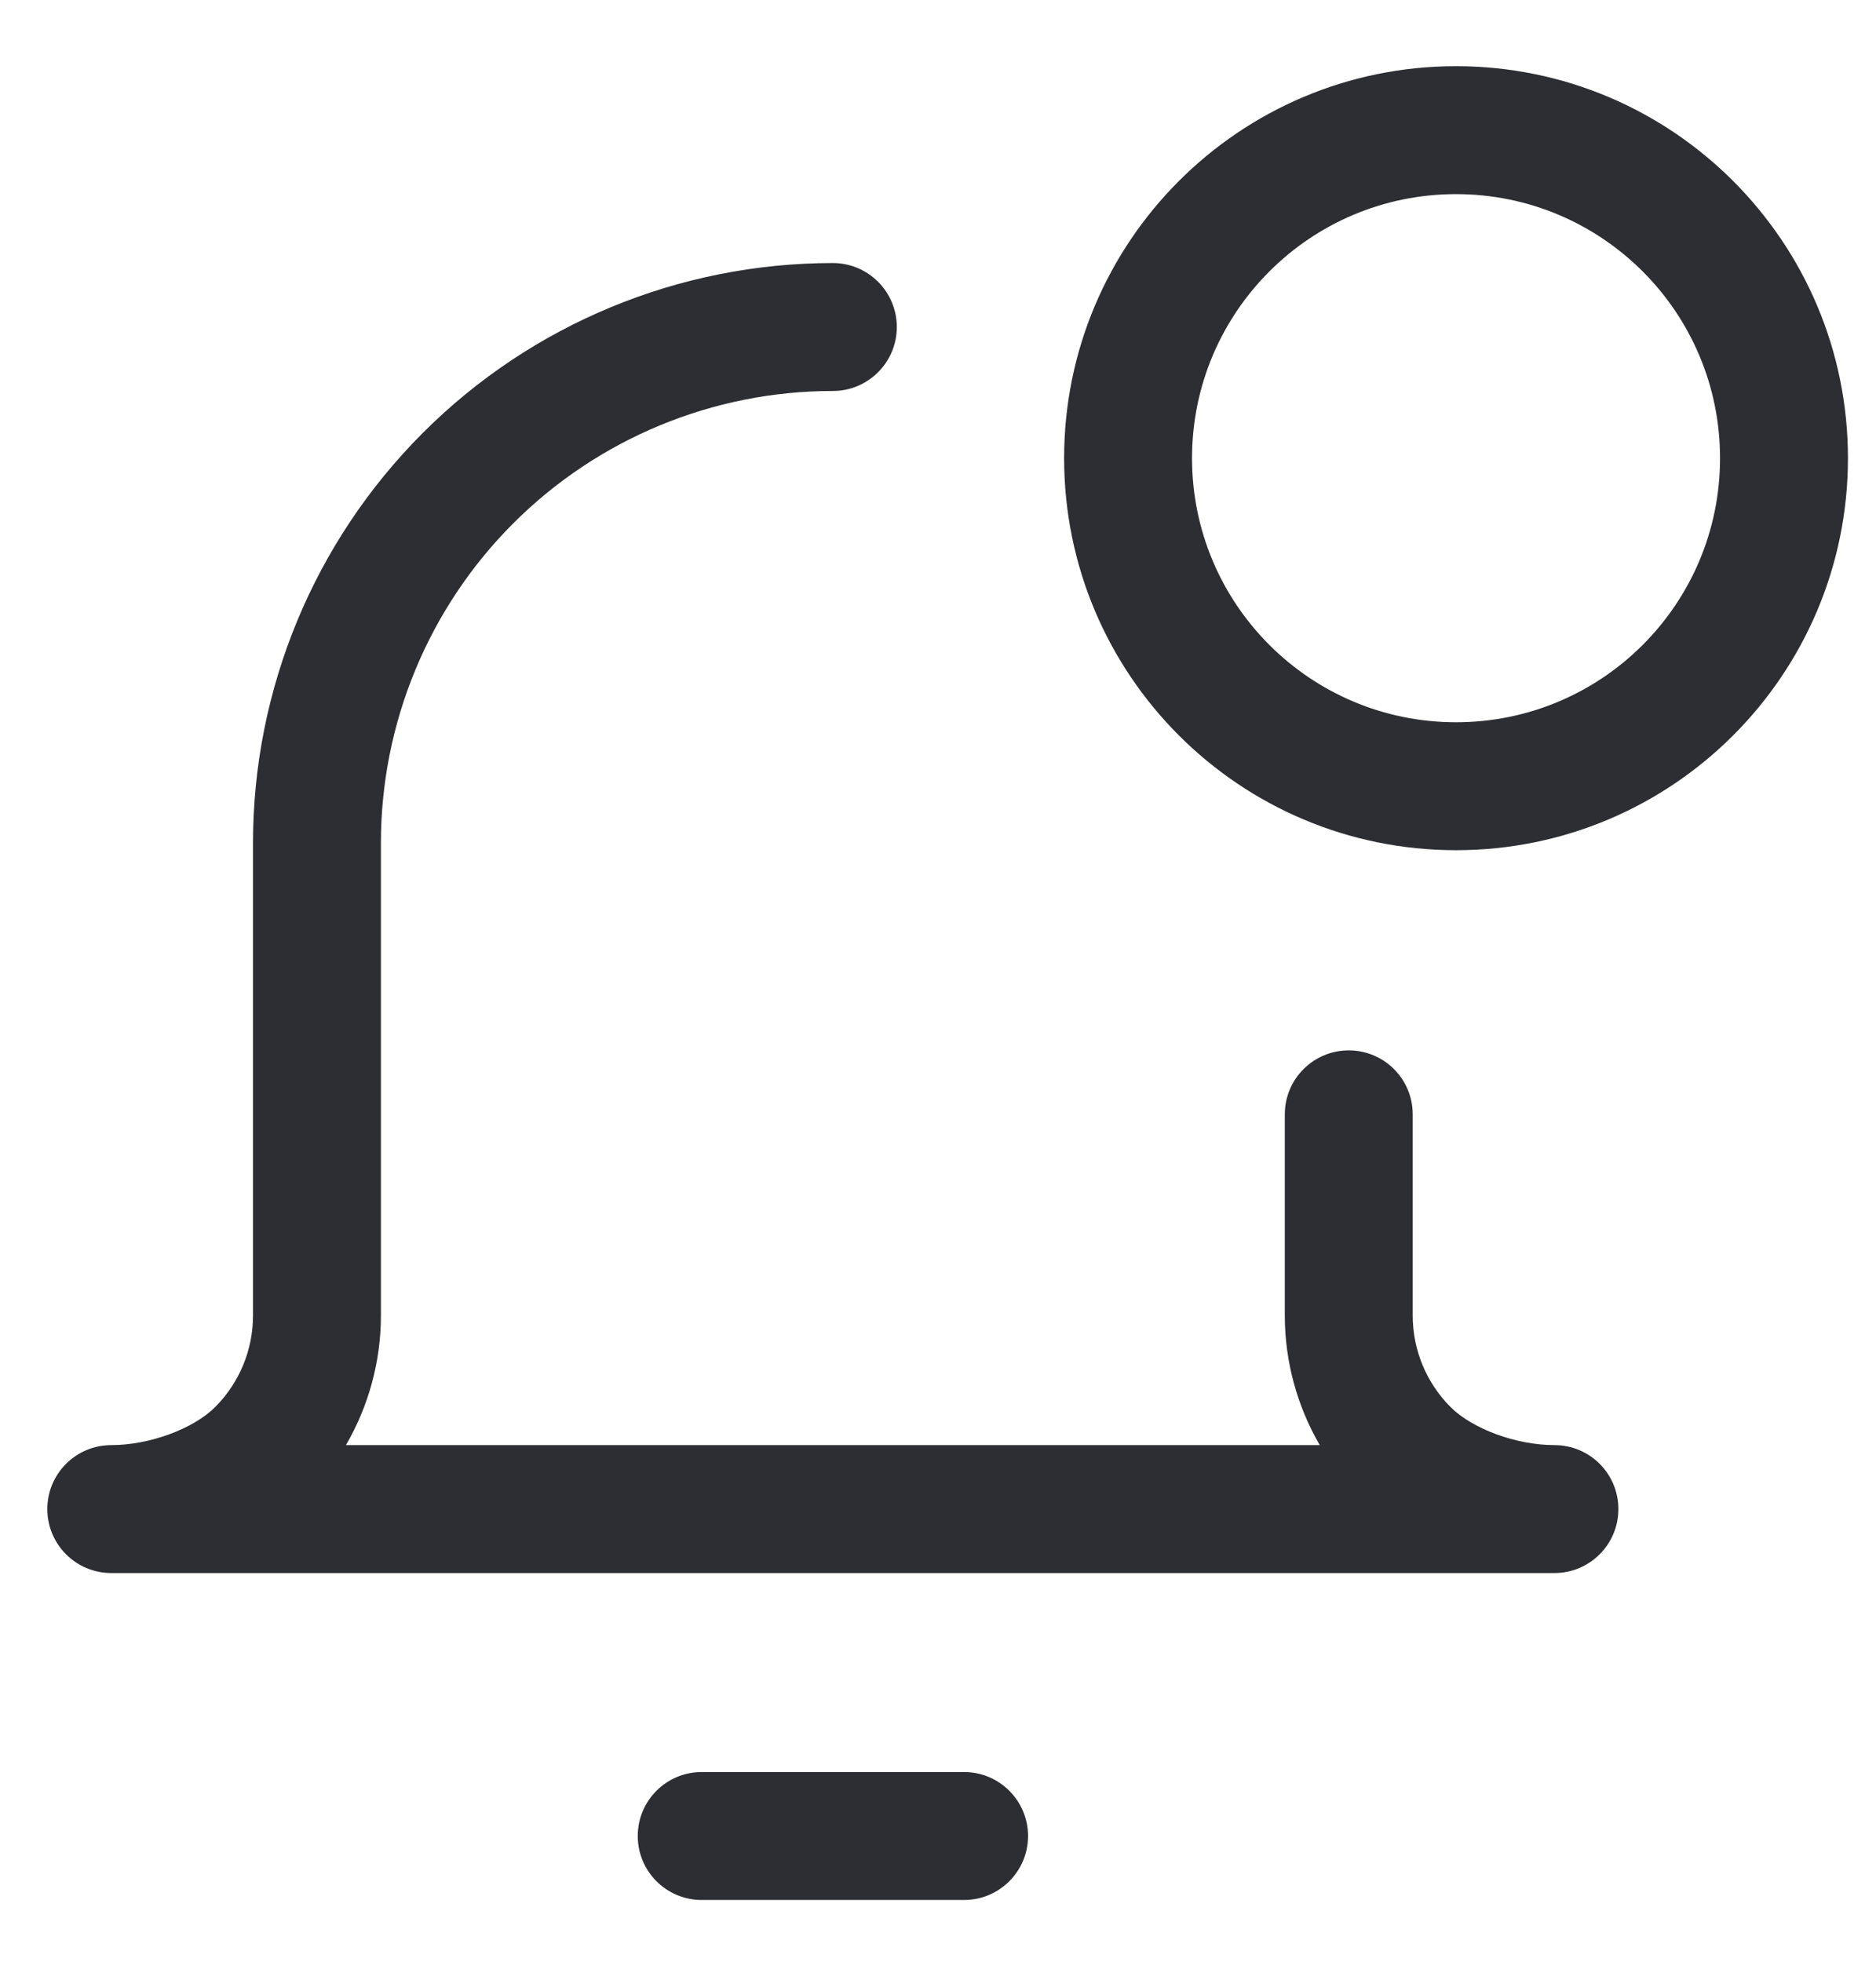 <svg width="22" height="23" viewBox="0 0 22 23" fill="none" xmlns="http://www.w3.org/2000/svg">
<path fill-rule="evenodd" clip-rule="evenodd" d="M12.479 5.372C12.479 2.834 14.536 0.776 17.075 0.776C19.613 0.776 21.671 2.834 21.671 5.372C21.671 7.911 19.613 9.968 17.075 9.968C14.536 9.968 12.479 7.911 12.479 5.372ZM17.075 2.276C15.365 2.276 13.979 3.662 13.979 5.372C13.979 7.082 15.365 8.468 17.075 8.468C18.785 8.468 20.171 7.082 20.171 5.372C20.171 3.662 18.785 2.276 17.075 2.276Z" fill="#2D2E33"/>
<path d="M9.767 4.584C8.361 4.584 7.013 5.142 6.019 6.136C5.025 7.13 4.467 8.478 4.467 9.884L4.467 15.424C4.467 15.962 4.323 16.485 4.057 16.943H15.477C15.211 16.485 15.067 15.962 15.067 15.424V13.065C15.067 12.65 15.403 12.315 15.817 12.315C16.231 12.315 16.567 12.65 16.567 13.065V15.424C16.567 15.827 16.727 16.213 17.012 16.498C17.267 16.752 17.779 16.943 18.229 16.943C18.643 16.943 18.979 17.278 18.979 17.693C18.979 18.107 18.643 18.443 18.229 18.443H1.305C0.891 18.443 0.555 18.107 0.555 17.693C0.555 17.278 0.891 16.943 1.305 16.943C1.755 16.943 2.267 16.752 2.522 16.498C2.807 16.213 2.967 15.827 2.967 15.424L2.967 9.884C2.967 8.08 3.683 6.351 4.959 5.075C6.234 3.8 7.963 3.084 9.767 3.084C10.181 3.084 10.517 3.42 10.517 3.834C10.517 4.248 10.181 4.584 9.767 4.584Z" fill="#2D2E33"/>
<path d="M8.229 20.776C7.814 20.776 7.479 21.112 7.479 21.526C7.479 21.94 7.814 22.276 8.229 22.276H11.306C11.72 22.276 12.056 21.94 12.056 21.526C12.056 21.112 11.72 20.776 11.306 20.776H8.229Z" fill="#2D2E33"/>
</svg>
